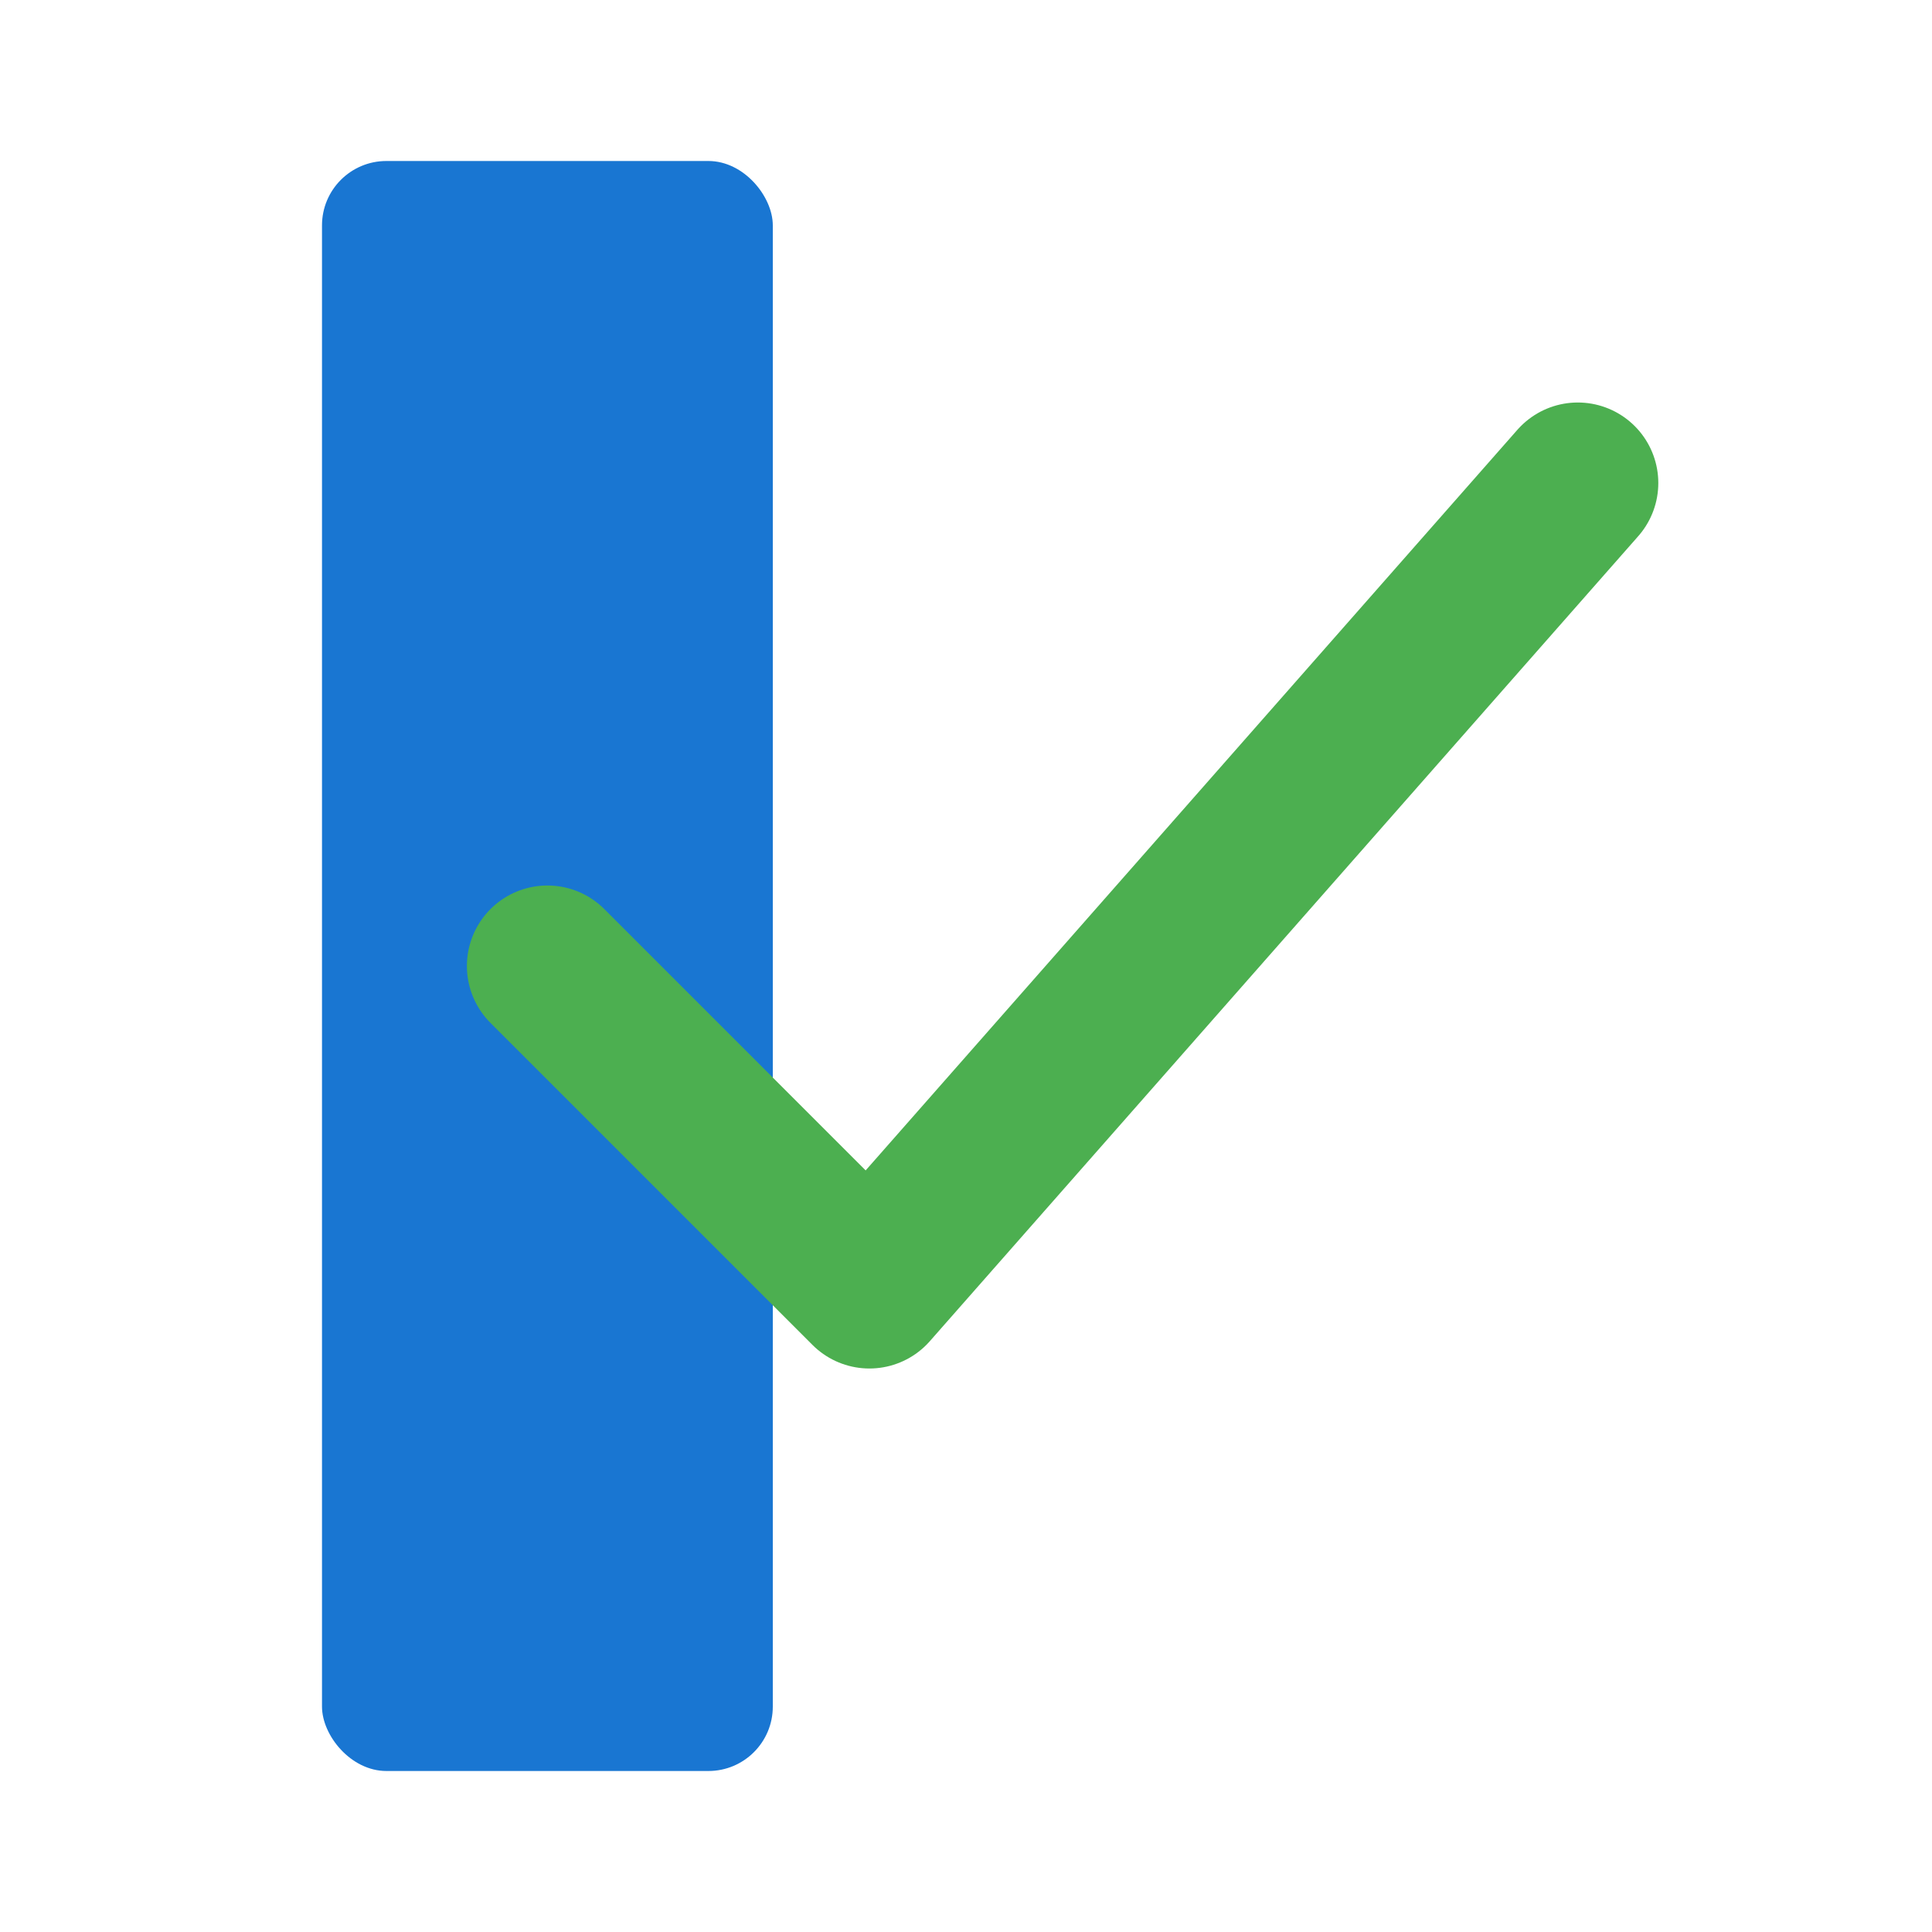 <svg width="60" height="60" viewBox="0 0 60 60" xmlns="http://www.w3.org/2000/svg">
  <!-- LOGO İKONU (Merkezi) -->
  <g transform="translate(10, 5)">
    <!-- Sütun (Hukuk/Düzen) -->
    <rect x="0" y="0" width="14" height="50" rx="2" fill="#1976D2"/>
    
    <!-- Entegre Onay İşareti (Ajanda/Tamamlanan Görev) -->
    <path d="M7 25 L17 35 L39 10" 
          stroke="#4CAF50" 
          stroke-width="5" 
          fill="none" 
          stroke-linecap="round" 
          stroke-linejoin="round"/>
  </g>
</svg>
